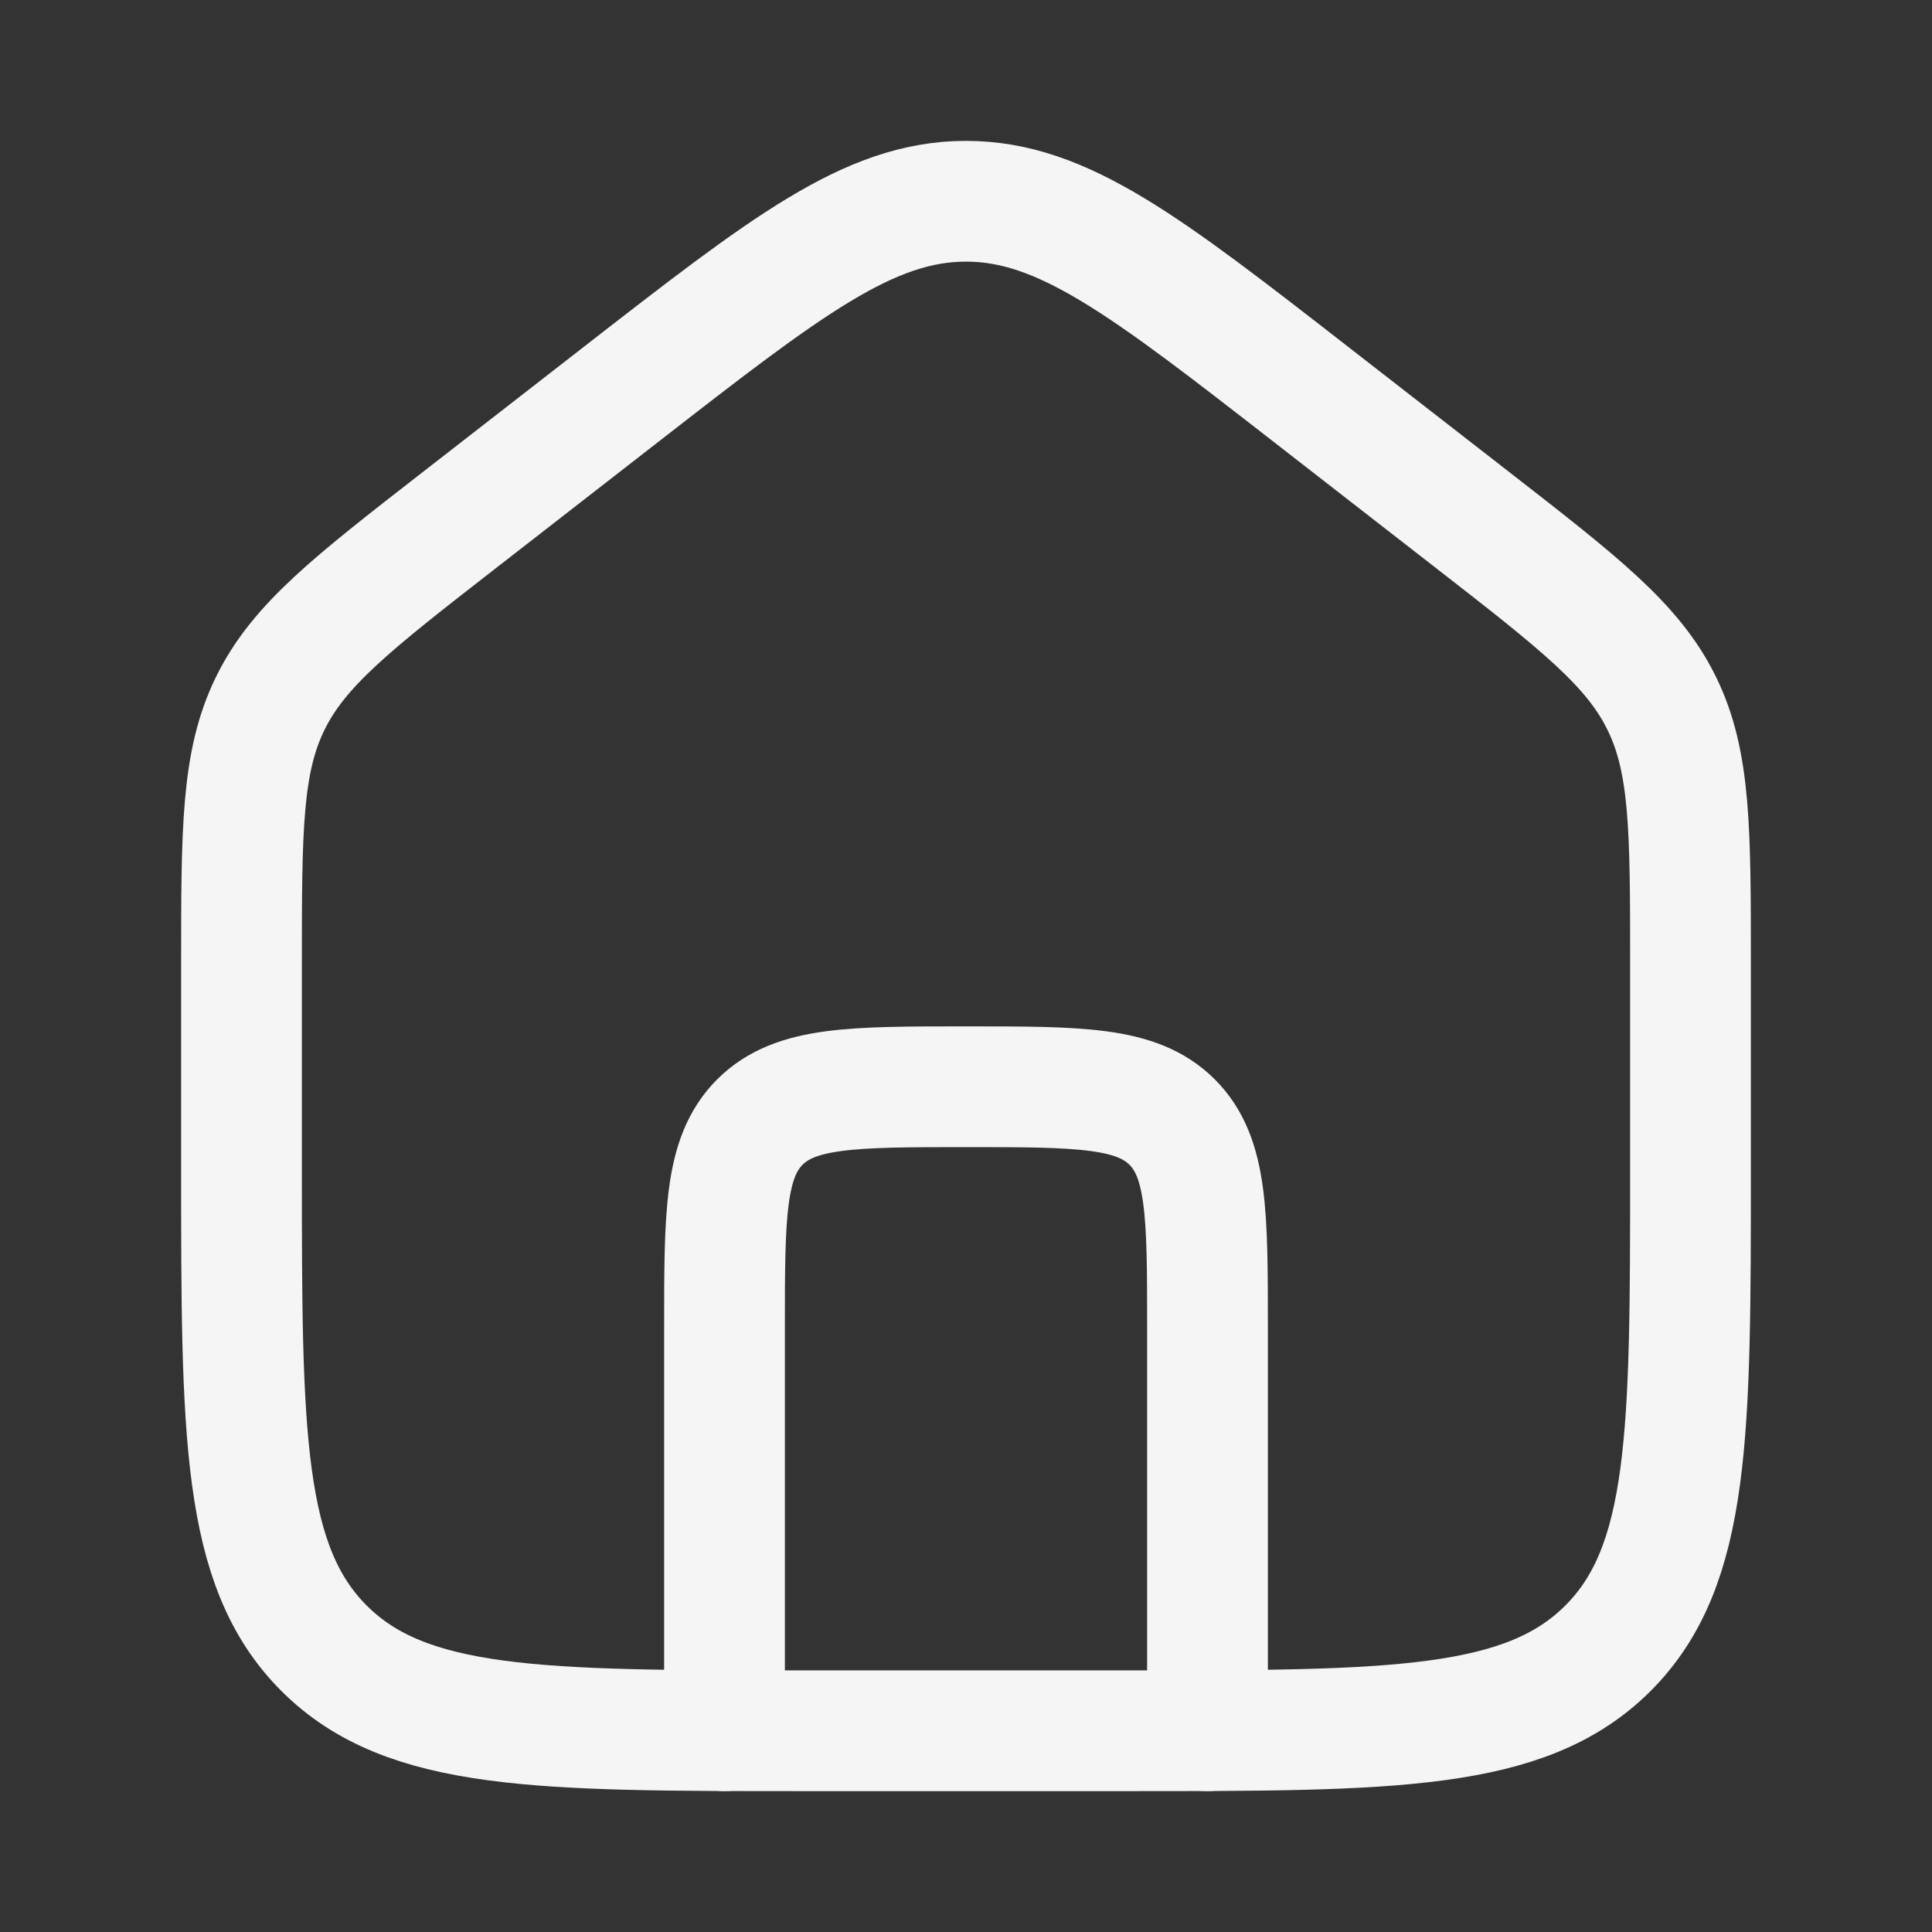 <svg xmlns="http://www.w3.org/2000/svg" viewBox="0 0 24 24" width="128" height="128" color="#f5f5f5" fill="none">
    <rect x="0" y="0" width="24" height="24" fill="#333333" stroke="none"/>
    <path d="M3 11.99V14.5C3 17.8 3 19.45 4.025 20.475C5.05 21.5 6.7 21.5 10 21.5H14C17.3 21.5 18.95 21.5 19.975 20.475C21 19.45 21 17.8 21 14.5V11.99C21 10.308 21 9.468 20.644 8.74C20.288 8.012 19.625 7.496 18.298 6.464L16.298 4.909C14.233 3.303 13.201 2.5 12 2.5C10.799 2.5 9.767 3.303 7.702 4.909L5.702 6.464C4.375 7.496 3.712 8.012 3.356 8.74C3 9.468 3 10.308 3 11.99Z" stroke="#f5f5f5" stroke-width="1.5" stroke-linecap="round" stroke-linejoin="round"></path>
    <path d="M15 21.5V16.5C15 15.086 15 14.379 14.561 13.939C14.121 13.5 13.414 13.5 12 13.5C10.586 13.5 9.879 13.5 9.439 13.939C9 14.379 9 15.086 9 16.5V21.5" stroke="#f5f5f5" stroke-width="1.5" stroke-linecap="round" stroke-linejoin="round"></path>
</svg>